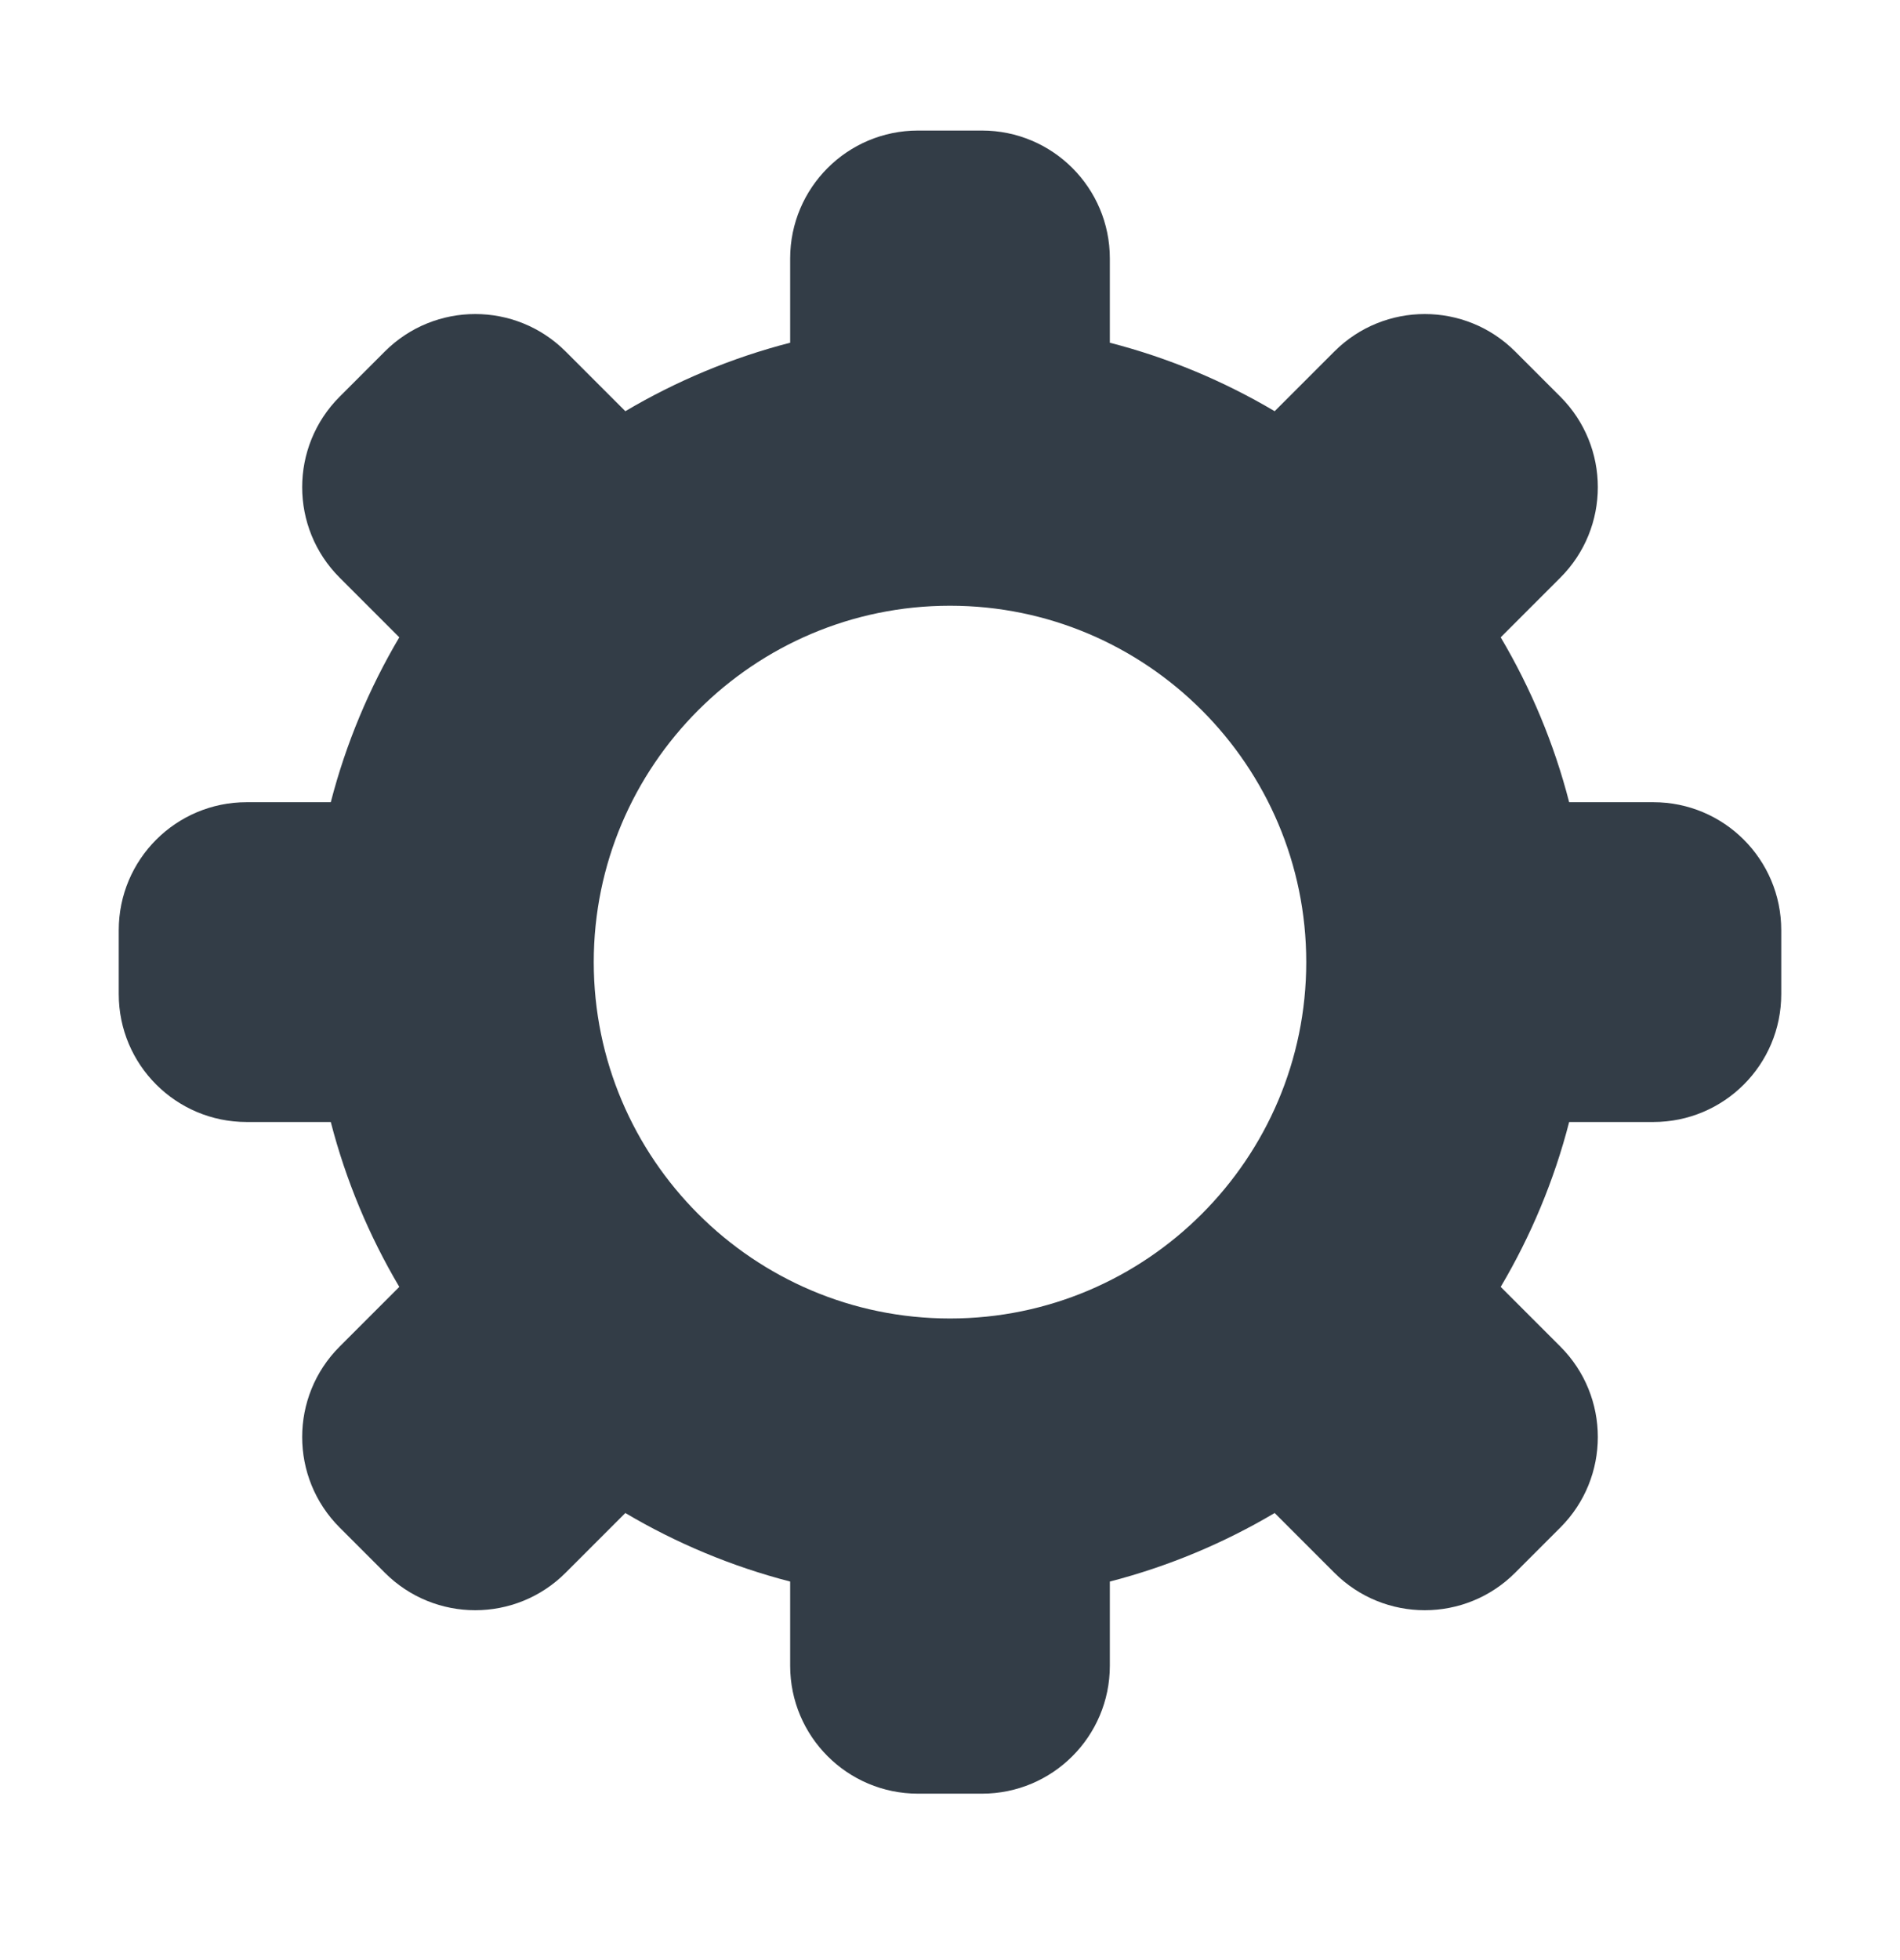 <svg width="32" height="33" viewBox="0 0 32 33" fill="none" xmlns="http://www.w3.org/2000/svg">
<path fill-rule="evenodd" clip-rule="evenodd" d="M15.461 2.198H16.538C17.728 2.198 18.692 3.162 18.692 4.352V5.77C19.679 6.024 20.611 6.416 21.468 6.923L22.473 5.918C23.314 5.077 24.678 5.077 25.519 5.918L26.28 6.679C27.121 7.521 27.121 8.884 26.28 9.725L25.275 10.73C25.782 11.587 26.174 12.519 26.428 13.506H27.846C29.036 13.506 30 14.47 30 15.66V16.737C30 17.926 29.036 18.89 27.846 18.89H26.428C26.174 19.877 25.782 20.809 25.275 21.666L26.28 22.671C27.121 23.512 27.121 24.876 26.28 25.717L25.519 26.478C24.678 27.32 23.314 27.32 22.473 26.478L21.468 25.473C20.611 25.98 19.679 26.372 18.692 26.627V28.044C18.692 29.234 17.728 30.198 16.538 30.198H15.461C14.272 30.198 13.308 29.234 13.308 28.044V26.627C12.321 26.372 11.389 25.98 10.532 25.473L9.527 26.478C8.686 27.32 7.322 27.32 6.481 26.478L5.72 25.717C4.879 24.876 4.879 23.512 5.72 22.671L6.725 21.666C6.218 20.809 5.826 19.877 5.571 18.89H4.154C2.964 18.89 2 17.926 2 16.737V15.66C2 14.47 2.964 13.506 4.154 13.506H5.571C5.826 12.519 6.218 11.587 6.725 10.73L5.72 9.725C4.879 8.884 4.879 7.521 5.72 6.679L6.481 5.918C7.322 5.077 8.686 5.077 9.527 5.918L10.532 6.923C11.389 6.416 12.321 6.024 13.308 5.77V4.352C13.308 3.162 14.272 2.198 15.461 2.198ZM10 16.198C10 12.89 12.691 10.198 16 10.198C19.309 10.198 22 12.89 22 16.198C22 19.506 19.308 22.198 16 22.198C12.692 22.198 10 19.507 10 16.198Z" fill="#333D47"/>
</svg>
